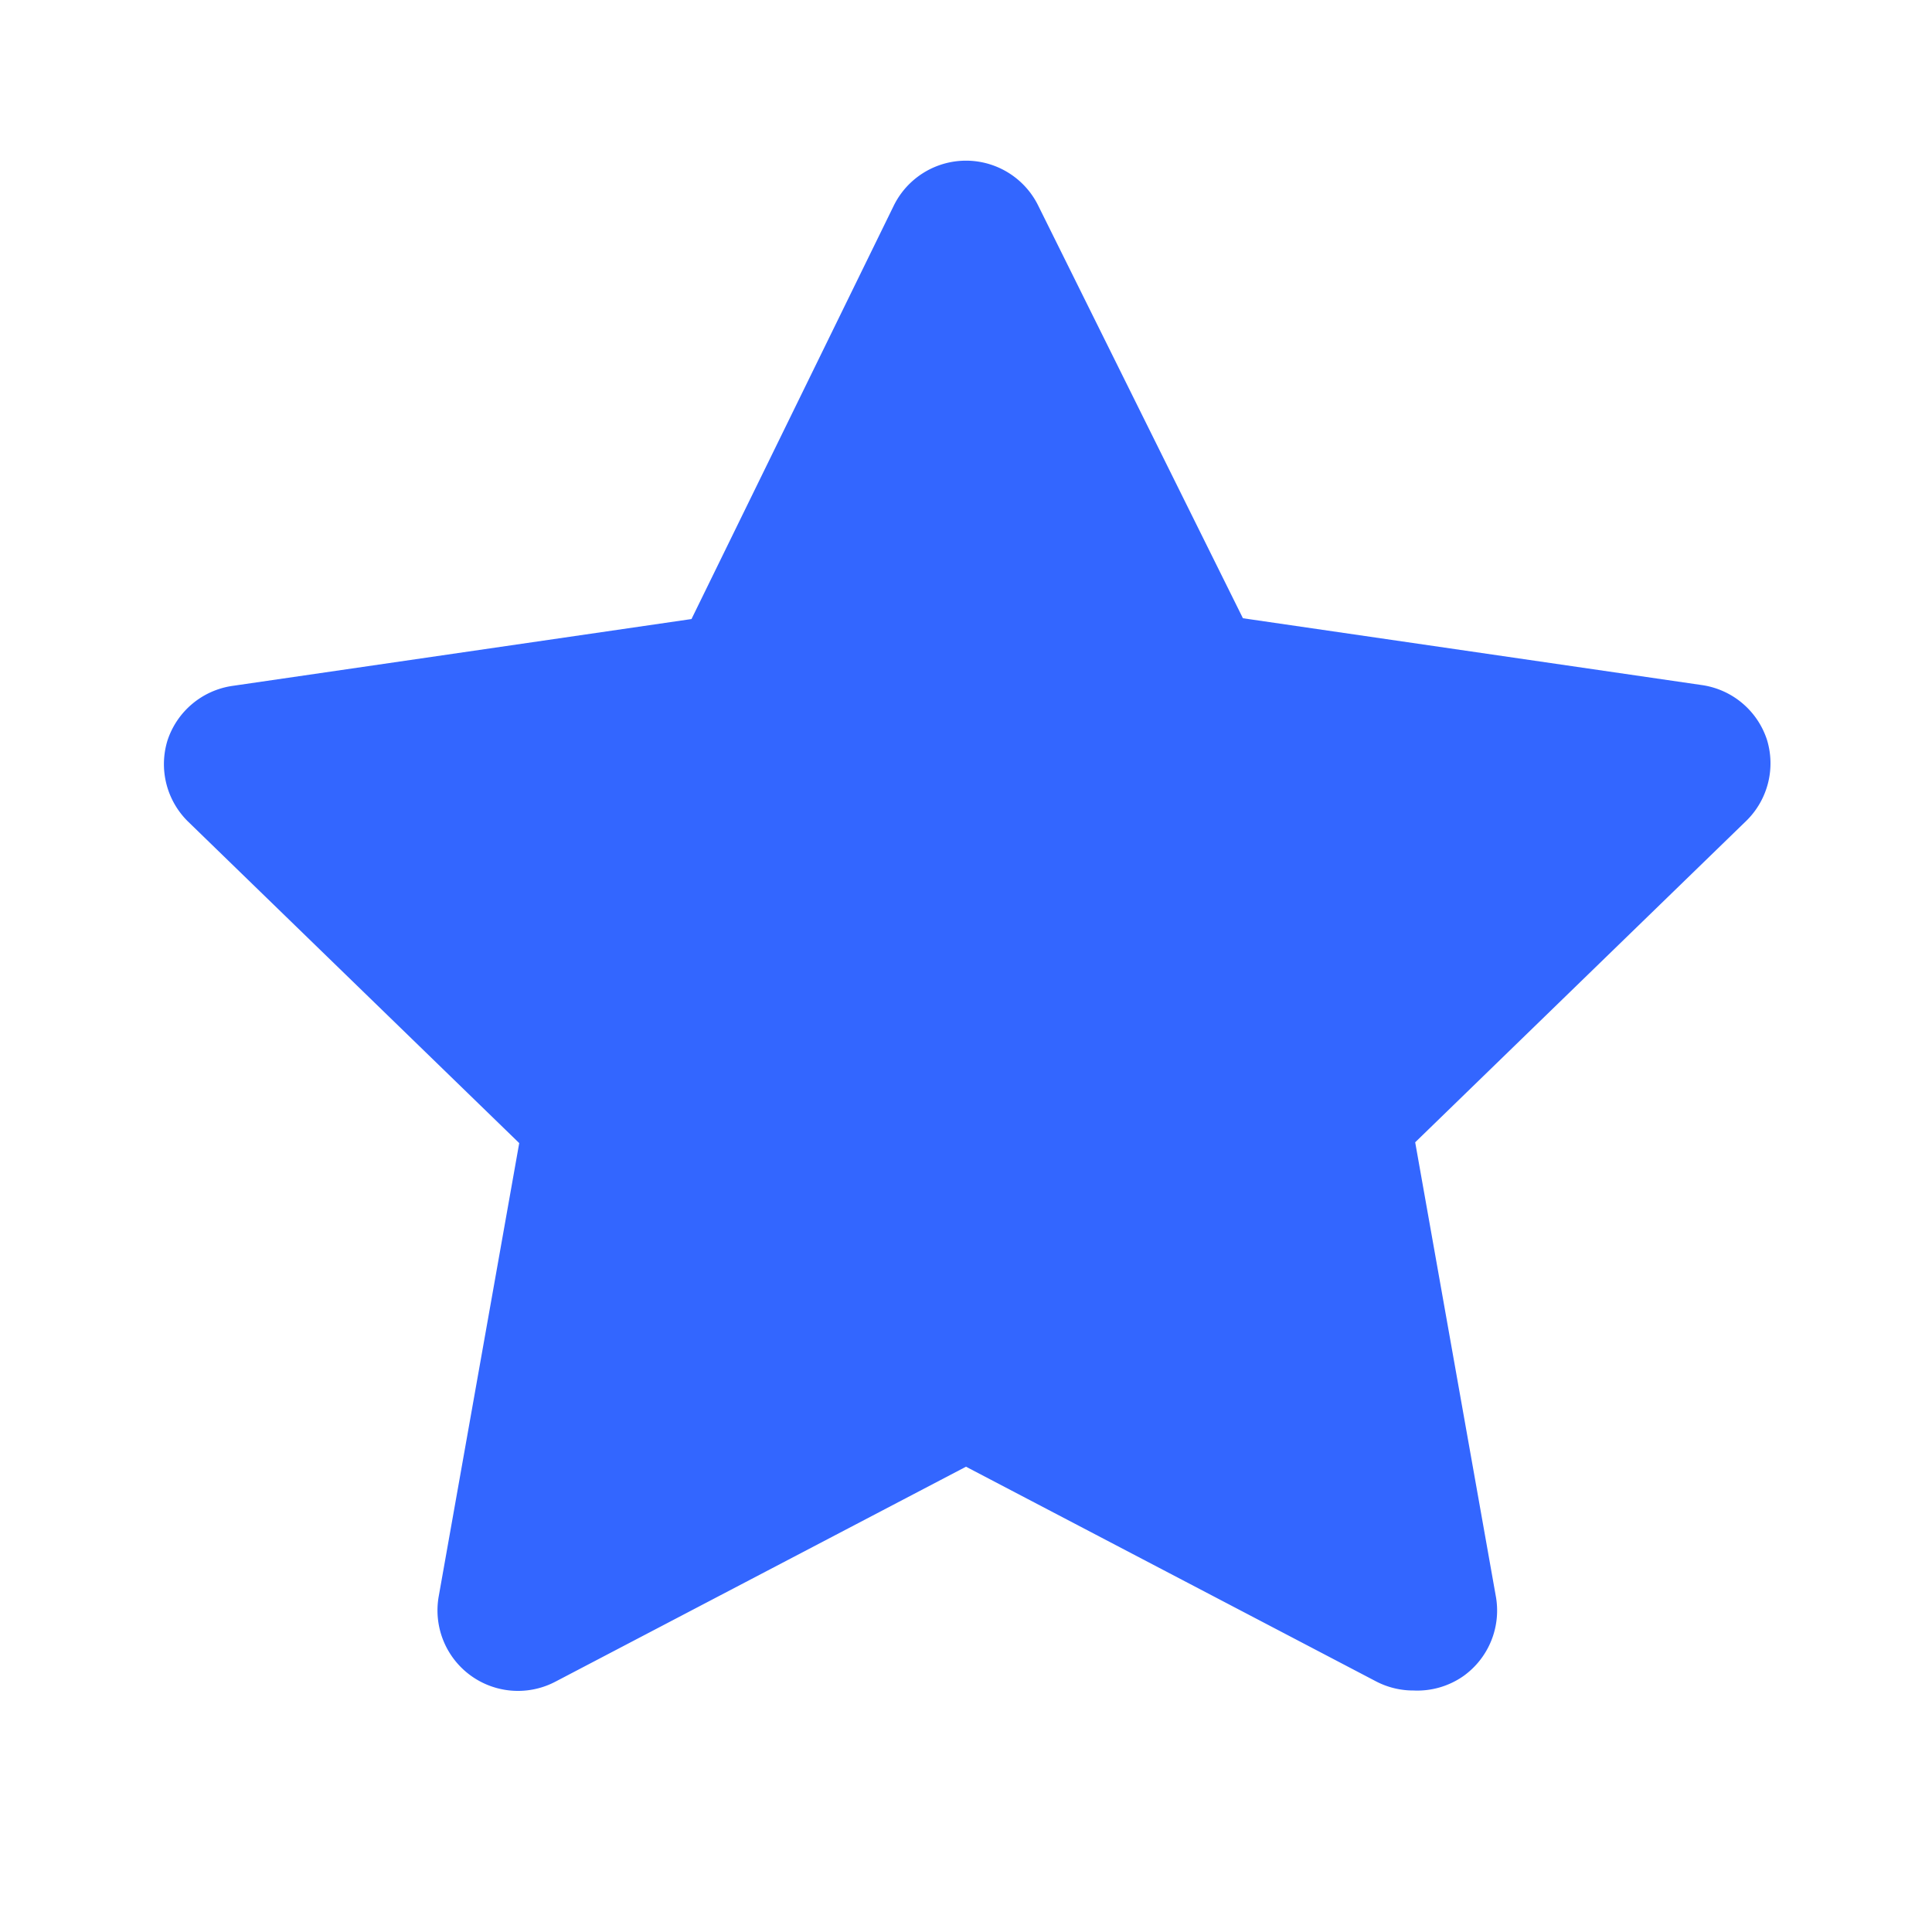 <svg xmlns="http://www.w3.org/2000/svg" viewBox="0 0 24 24">
    <g data-name="Layer 2">
        <g data-name="star">
            <rect width="24" height="24" transform="rotate(90 12 12)" opacity="0"/>
            <path fill="#3366FF" d="M17.56 21a1 1 0 0 1-.46-.11L12 18.22l-5.1 2.67a1 1 0 0 1-1.45-1.06l1-5.63-4.12-4a1 1 0 0 1-.25-1 1 1 0 0 1 .81-.68l5.7-.83 2.51-5.13a1 1 0 0 1 1.8 0l2.54 5.12 5.7.83a1 1 0 0 1 .81.68 1 1 0 0 1-.25 1l-4.12 4 1 5.63a1 1 0 0 1-.4 1 1 1 0 0 1-.62.18z"/>
        </g>
    </g>
</svg>